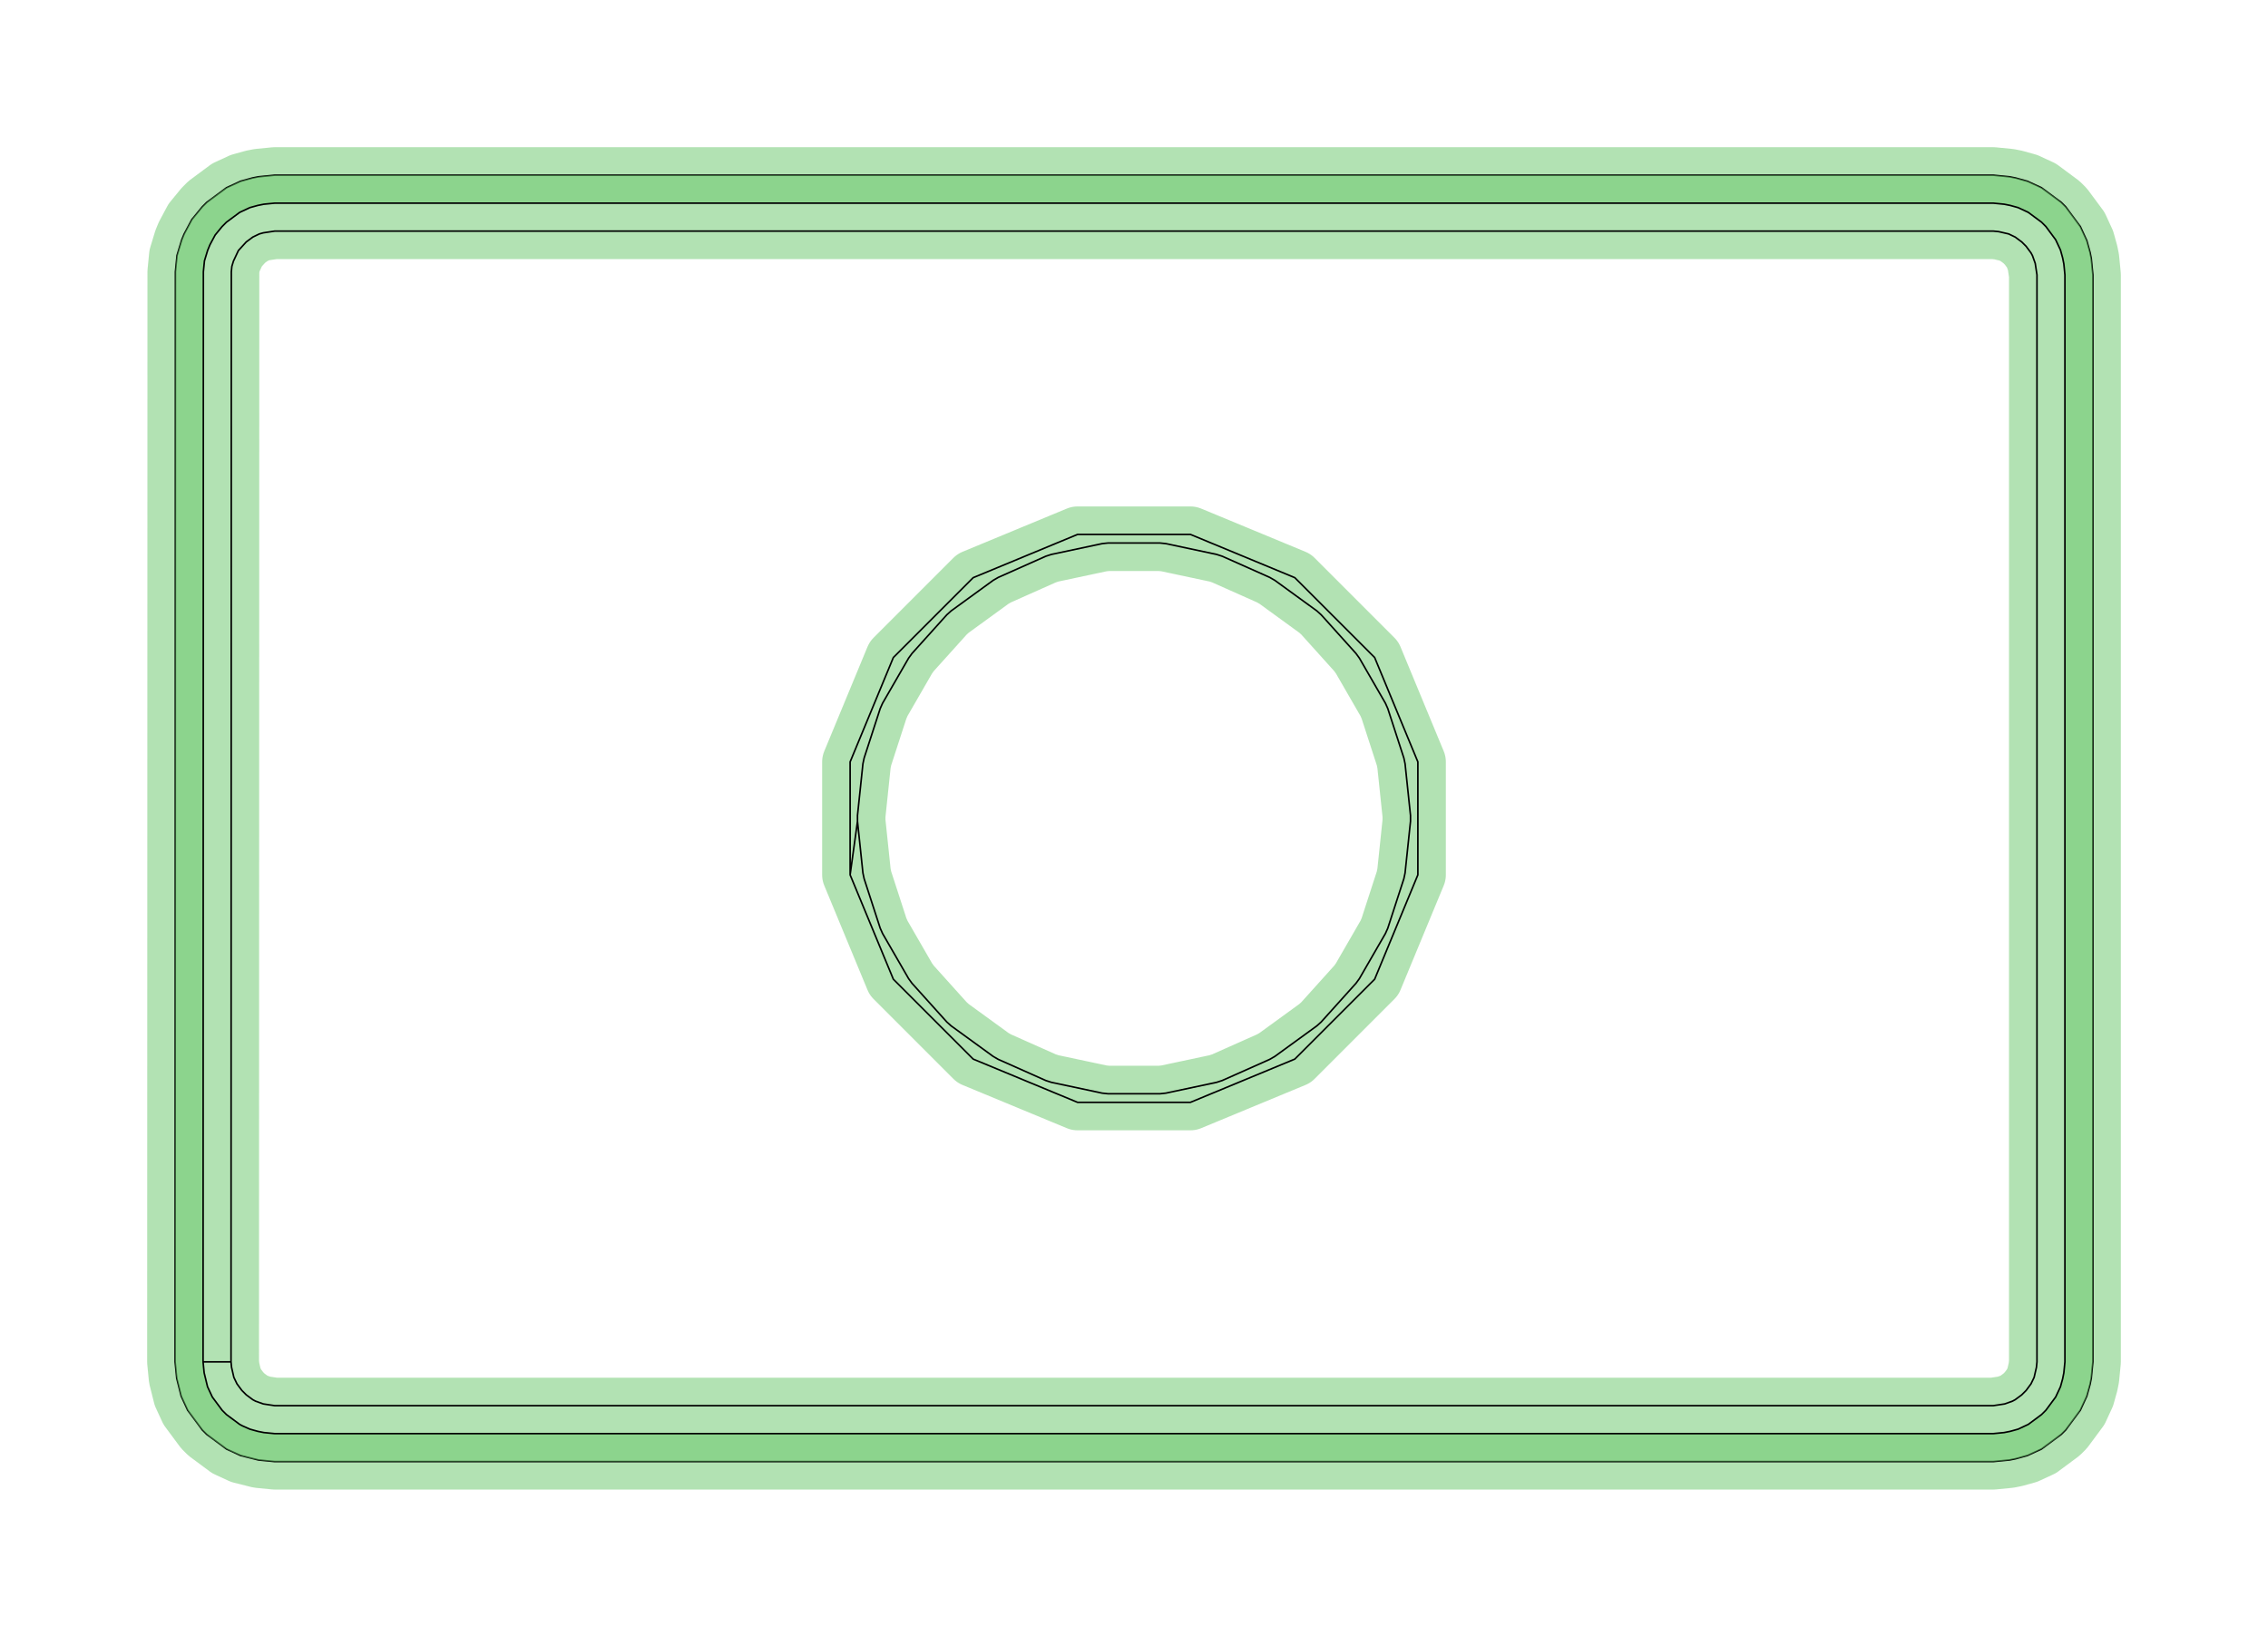 <?xml version="1.0" standalone="no"?>
<!DOCTYPE svg PUBLIC "-//W3C//DTD SVG 1.1//EN"
"http://www.w3.org/Graphics/SVG/1.1/DTD/svg11.dtd">
<!-- original:
<svg width="68.9386" height="49.7386" viewBox="0 0 1436.22 1036.22" version="1.1"
-->
<svg width="6893.86" height="4973.86" viewBox="0 0 1436.22 1036.22" version="1.1"
xmlns="http://www.w3.org/2000/svg"
xmlns:xlink="http://www.w3.org/1999/xlink">
<polyline points="110.9,862.192 111.92,872.57 114.766,883.928 118.856,892.8 128.14,905.32 130.9,908.08 143.42,917.364 152.292,921.454 163.65,924.3 174.014,925.32 1262.2,925.32 1272.57,924.3 1276.39,923.538 1283.92,921.454 1292.8,917.364 1305.32,908.08 1308.08,905.32 1317.36,892.8 1321.45,883.928 1323.54,876.396 1324.3,872.57 1325.32,862.206 1325.32,174.016 1324.3,163.654 1323.54,159.828 1321.45,152.296 1317.36,143.424 1308.08,130.904 1305.32,128.144 1292.8,118.86 1283.92,114.768 1276.39,112.684 1272.57,111.922 1262.2,110.902 174.014,110.902 163.65,111.922 159.824,112.684 152.292,114.768 143.42,118.86 130.9,128.144 128.14,130.904 121.534,138.952 116.628,148.136 115.136,151.74 112.114,161.696 111.092,172.052 110.9,862.192" style="stroke:rgb(103,198,105);stroke-width:35.433;fill:none;stroke-opacity:0.5;stroke-linecap:round;stroke-linejoin:round;;fill:none"/>
<polyline points="110.9,862.192 111.92,872.57 114.766,883.928 118.856,892.8 128.14,905.32 130.9,908.08 143.42,917.364 152.292,921.454 163.65,924.3 174.014,925.32 1262.2,925.32 1272.57,924.3 1276.39,923.538 1283.92,921.454 1292.8,917.364 1305.32,908.08 1308.08,905.32 1317.36,892.8 1321.45,883.928 1323.54,876.396 1324.3,872.57 1325.32,862.206 1325.32,174.016 1324.3,163.654 1323.54,159.828 1321.45,152.296 1317.36,143.424 1308.08,130.904 1305.32,128.144 1292.8,118.86 1283.92,114.768 1276.39,112.684 1272.57,111.922 1262.2,110.902 174.014,110.902 163.65,111.922 159.824,112.684 152.292,114.768 143.42,118.86 130.9,128.144 128.14,130.904 121.534,138.952 116.628,148.136 115.136,151.74 112.114,161.696 111.092,172.052 110.9,862.192" style="stroke:rgb(0,0,0);stroke-width:1px;fill:none;stroke-opacity:1;stroke-linecap:round;stroke-linejoin:round;;fill:none"/>
<polyline points="128.598,862.198 129.278,869.116 131.428,877.966 134.464,884.458 140.656,892.806 143.414,895.564 151.762,901.756 153.492,902.68 158.254,904.792 163.276,906.18 167.104,906.942 174.014,907.622 1262.2,907.622 1269.11,906.942 1272.94,906.18 1277.96,904.792 1284.45,901.756 1292.8,895.564 1295.56,892.806 1301.75,884.458 1304.79,877.966 1306.18,872.944 1306.94,869.116 1307.62,862.206 1307.62,174.016 1306.94,167.108 1306.18,163.28 1304.79,158.258 1301.75,151.766 1295.56,143.418 1292.8,140.66 1284.45,134.468 1277.96,131.432 1272.94,130.044 1269.11,129.282 1262.2,128.602 174.014,128.602 167.104,129.282 163.276,130.044 158.254,131.432 151.762,134.468 143.414,140.66 140.656,143.418 136.252,148.786 132.978,154.908 131.486,158.514 129.47,165.152 128.79,172.056 128.598,862.198 146.296,862.202 146.488,172.062 146.83,168.608 147.838,165.286 150.968,158.618 155.93,153.174 160.106,150.078 164.218,148.098 166.73,147.402 174.014,146.3 1262.2,146.3 1265.66,146.64 1272,148.098 1276.11,150.078 1280.29,153.174 1283.05,155.934 1286.14,160.11 1287.07,161.838 1288.82,166.734 1289.92,174.016 1289.92,862.206 1289.58,865.664 1288.12,872.002 1286.14,876.114 1283.05,880.29 1280.29,883.05 1276.11,886.146 1274.38,887.07 1269.49,888.822 1262.2,889.924 174.014,889.924 166.73,888.822 161.834,887.07 160.106,886.146 155.93,883.05 153.17,880.29 150.074,876.114 148.094,872.002 146.636,865.664 146.296,862.202" style="stroke:rgb(103,198,105);stroke-width:35.433;fill:none;stroke-opacity:0.5;stroke-linecap:round;stroke-linejoin:round;;fill:none"/>
<polyline points="128.598,862.198 129.278,869.116 131.428,877.966 134.464,884.458 140.656,892.806 143.414,895.564 151.762,901.756 153.492,902.68 158.254,904.792 163.276,906.18 167.104,906.942 174.014,907.622 1262.2,907.622 1269.11,906.942 1272.94,906.18 1277.96,904.792 1284.45,901.756 1292.8,895.564 1295.56,892.806 1301.75,884.458 1304.79,877.966 1306.18,872.944 1306.94,869.116 1307.62,862.206 1307.62,174.016 1306.94,167.108 1306.18,163.28 1304.79,158.258 1301.75,151.766 1295.56,143.418 1292.8,140.66 1284.45,134.468 1277.96,131.432 1272.94,130.044 1269.11,129.282 1262.2,128.602 174.014,128.602 167.104,129.282 163.276,130.044 158.254,131.432 151.762,134.468 143.414,140.66 140.656,143.418 136.252,148.786 132.978,154.908 131.486,158.514 129.47,165.152 128.79,172.056 128.598,862.198 146.296,862.202 146.488,172.062 146.83,168.608 147.838,165.286 150.968,158.618 155.93,153.174 160.106,150.078 164.218,148.098 166.73,147.402 174.014,146.3 1262.2,146.3 1265.66,146.64 1272,148.098 1276.11,150.078 1280.29,153.174 1283.05,155.934 1286.14,160.11 1287.07,161.838 1288.82,166.734 1289.92,174.016 1289.92,862.206 1289.58,865.664 1288.12,872.002 1286.14,876.114 1283.05,880.29 1280.29,883.05 1276.11,886.146 1274.38,887.07 1269.49,888.822 1262.2,889.924 174.014,889.924 166.73,888.822 161.834,887.07 160.106,886.146 155.93,883.05 153.17,880.29 150.074,876.114 148.094,872.002 146.636,865.664 146.296,862.202" style="stroke:rgb(0,0,0);stroke-width:1px;fill:none;stroke-opacity:1;stroke-linecap:round;stroke-linejoin:round;;fill:none"/>
<polyline points="538.344,553.87 565.712,619.94 616.28,670.508 682.35,697.876 753.866,697.876 819.936,670.508 870.504,619.94 897.872,553.87 897.872,482.354 870.504,416.284 819.936,365.716 753.866,338.348 682.35,338.348 616.28,365.716 565.712,416.284 538.344,482.354 538.344,553.87 543.01,519.962 546.45,552.704 547.22,556.328 557.394,587.638 558.9,591.022 575.362,619.534 577.538,622.53 599.568,646.996 602.32,649.474 628.956,668.826 632.16,670.678 662.238,684.068 665.762,685.214 697.964,692.058 701.648,692.446 734.57,692.446 738.254,692.058 770.456,685.214 773.98,684.068 804.056,670.678 807.262,668.826 833.898,649.474 836.65,646.996 858.68,622.53 860.856,619.534 877.318,591.022 878.824,587.638 888.998,556.328 889.768,552.704 893.208,519.962 893.208,516.26 889.768,483.518 888.998,479.894 878.824,448.584 877.318,445.2 860.856,416.688 858.68,413.692 836.65,389.226 833.898,386.748 807.262,367.396 804.056,365.544 773.98,352.154 770.456,351.008 738.254,344.164 734.57,343.776 701.648,343.776 697.964,344.164 665.762,351.008 662.238,352.154 632.16,365.544 628.956,367.396 602.32,386.748 599.568,389.226 577.538,413.692 575.362,416.688 558.9,445.2 557.394,448.584 547.22,479.894 546.45,483.518 543.01,516.26 543.01,519.962" style="stroke:rgb(103,198,105);stroke-width:35.433;fill:none;stroke-opacity:0.5;stroke-linecap:round;stroke-linejoin:round;;fill:none"/>
<polyline points="538.344,553.87 565.712,619.94 616.28,670.508 682.35,697.876 753.866,697.876 819.936,670.508 870.504,619.94 897.872,553.87 897.872,482.354 870.504,416.284 819.936,365.716 753.866,338.348 682.35,338.348 616.28,365.716 565.712,416.284 538.344,482.354 538.344,553.87 543.01,519.962 546.45,552.704 547.22,556.328 557.394,587.638 558.9,591.022 575.362,619.534 577.538,622.53 599.568,646.996 602.32,649.474 628.956,668.826 632.16,670.678 662.238,684.068 665.762,685.214 697.964,692.058 701.648,692.446 734.57,692.446 738.254,692.058 770.456,685.214 773.98,684.068 804.056,670.678 807.262,668.826 833.898,649.474 836.65,646.996 858.68,622.53 860.856,619.534 877.318,591.022 878.824,587.638 888.998,556.328 889.768,552.704 893.208,519.962 893.208,516.26 889.768,483.518 888.998,479.894 878.824,448.584 877.318,445.2 860.856,416.688 858.68,413.692 836.65,389.226 833.898,386.748 807.262,367.396 804.056,365.544 773.98,352.154 770.456,351.008 738.254,344.164 734.57,343.776 701.648,343.776 697.964,344.164 665.762,351.008 662.238,352.154 632.16,365.544 628.956,367.396 602.32,386.748 599.568,389.226 577.538,413.692 575.362,416.688 558.9,445.2 557.394,448.584 547.22,479.894 546.45,483.518 543.01,516.26 543.01,519.962" style="stroke:rgb(0,0,0);stroke-width:1px;fill:none;stroke-opacity:1;stroke-linecap:round;stroke-linejoin:round;;fill:none"/>
</svg>
